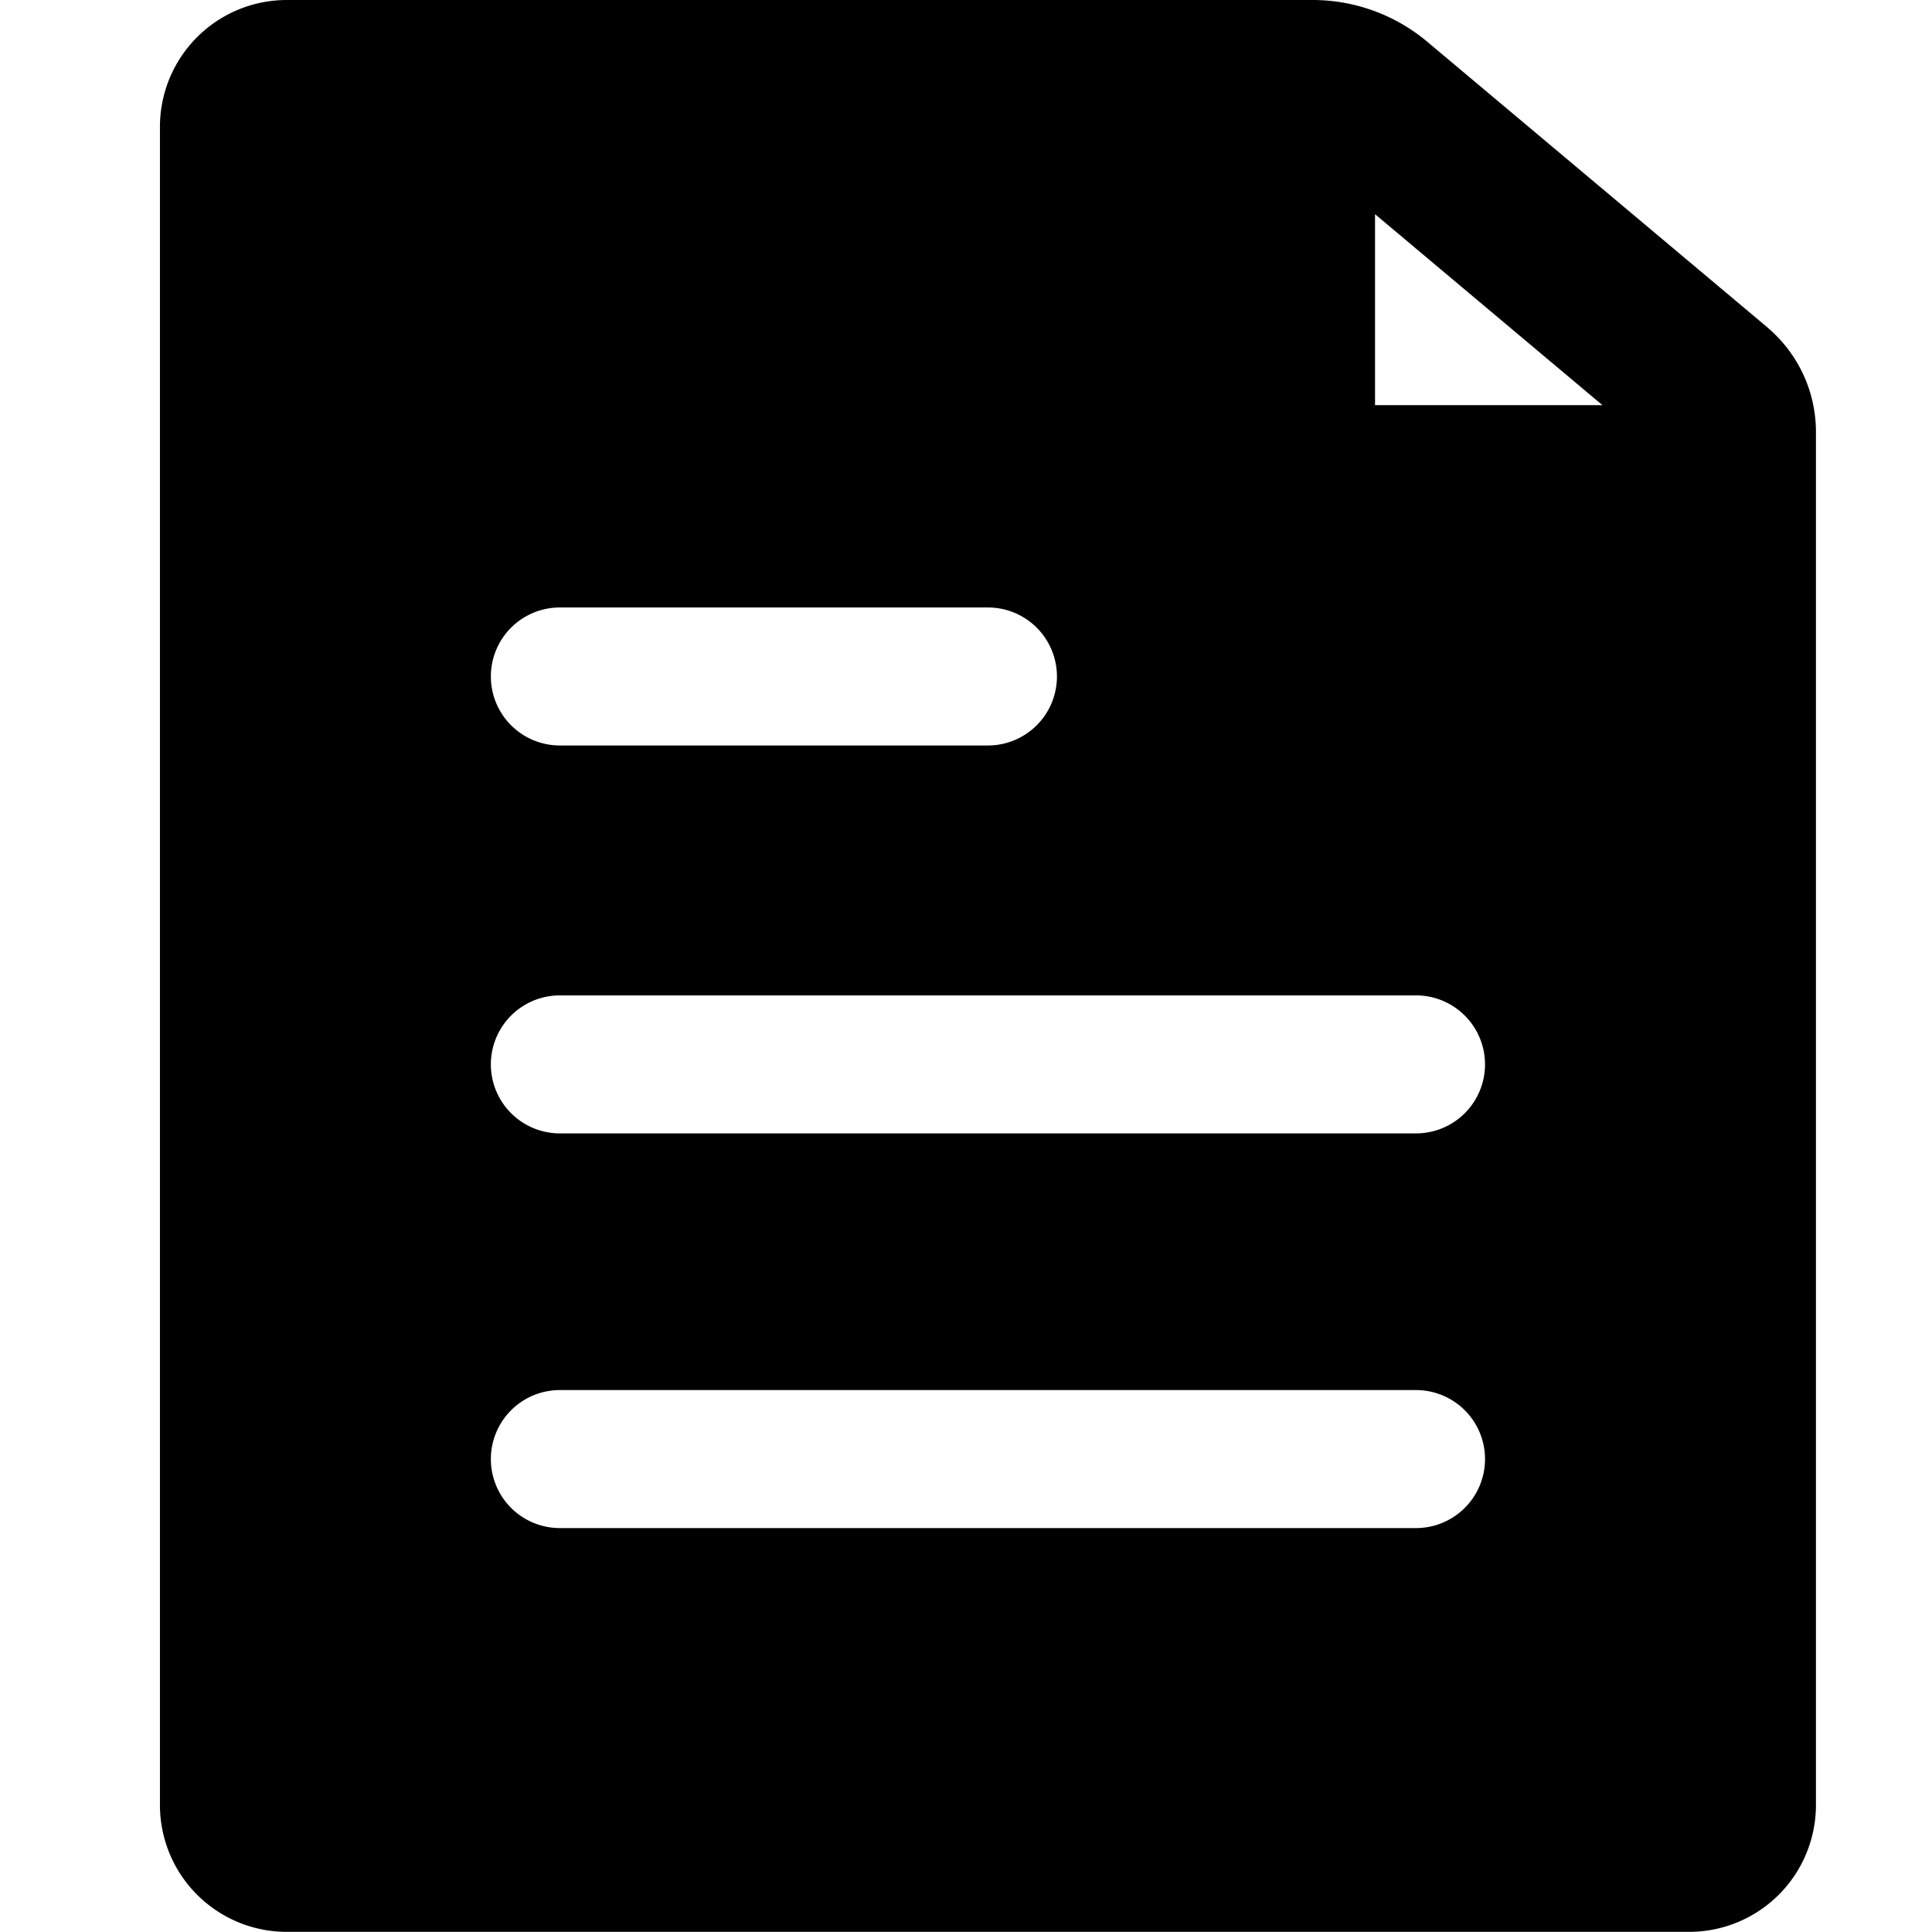 <svg data-tags="list,notes,text,paper" xmlns="http://www.w3.org/2000/svg" viewBox="0 0 14 14"><path fill-rule="evenodd" d="M12.807 2.372L10.342.302A1.293 1.293 0 009.511 0H2.079a.919.919 0 00-.92.919V13.08a.919.919 0 00.92.919H12.24a.919.919 0 00.919-.919V3.13a.99.99 0 00-.353-.758zm-8.75 2.03h3.102a.5.5 0 010 1H4.057a.5.5 0 010-1zm6.204 6.671H4.057a.5.5 0 010-1h6.204a.5.5 0 110 1zm0-2.86H4.057a.5.5 0 010-1h6.204a.5.5 0 010 1zm-.297-5.277V1.552l1.648 1.384z"/></svg>